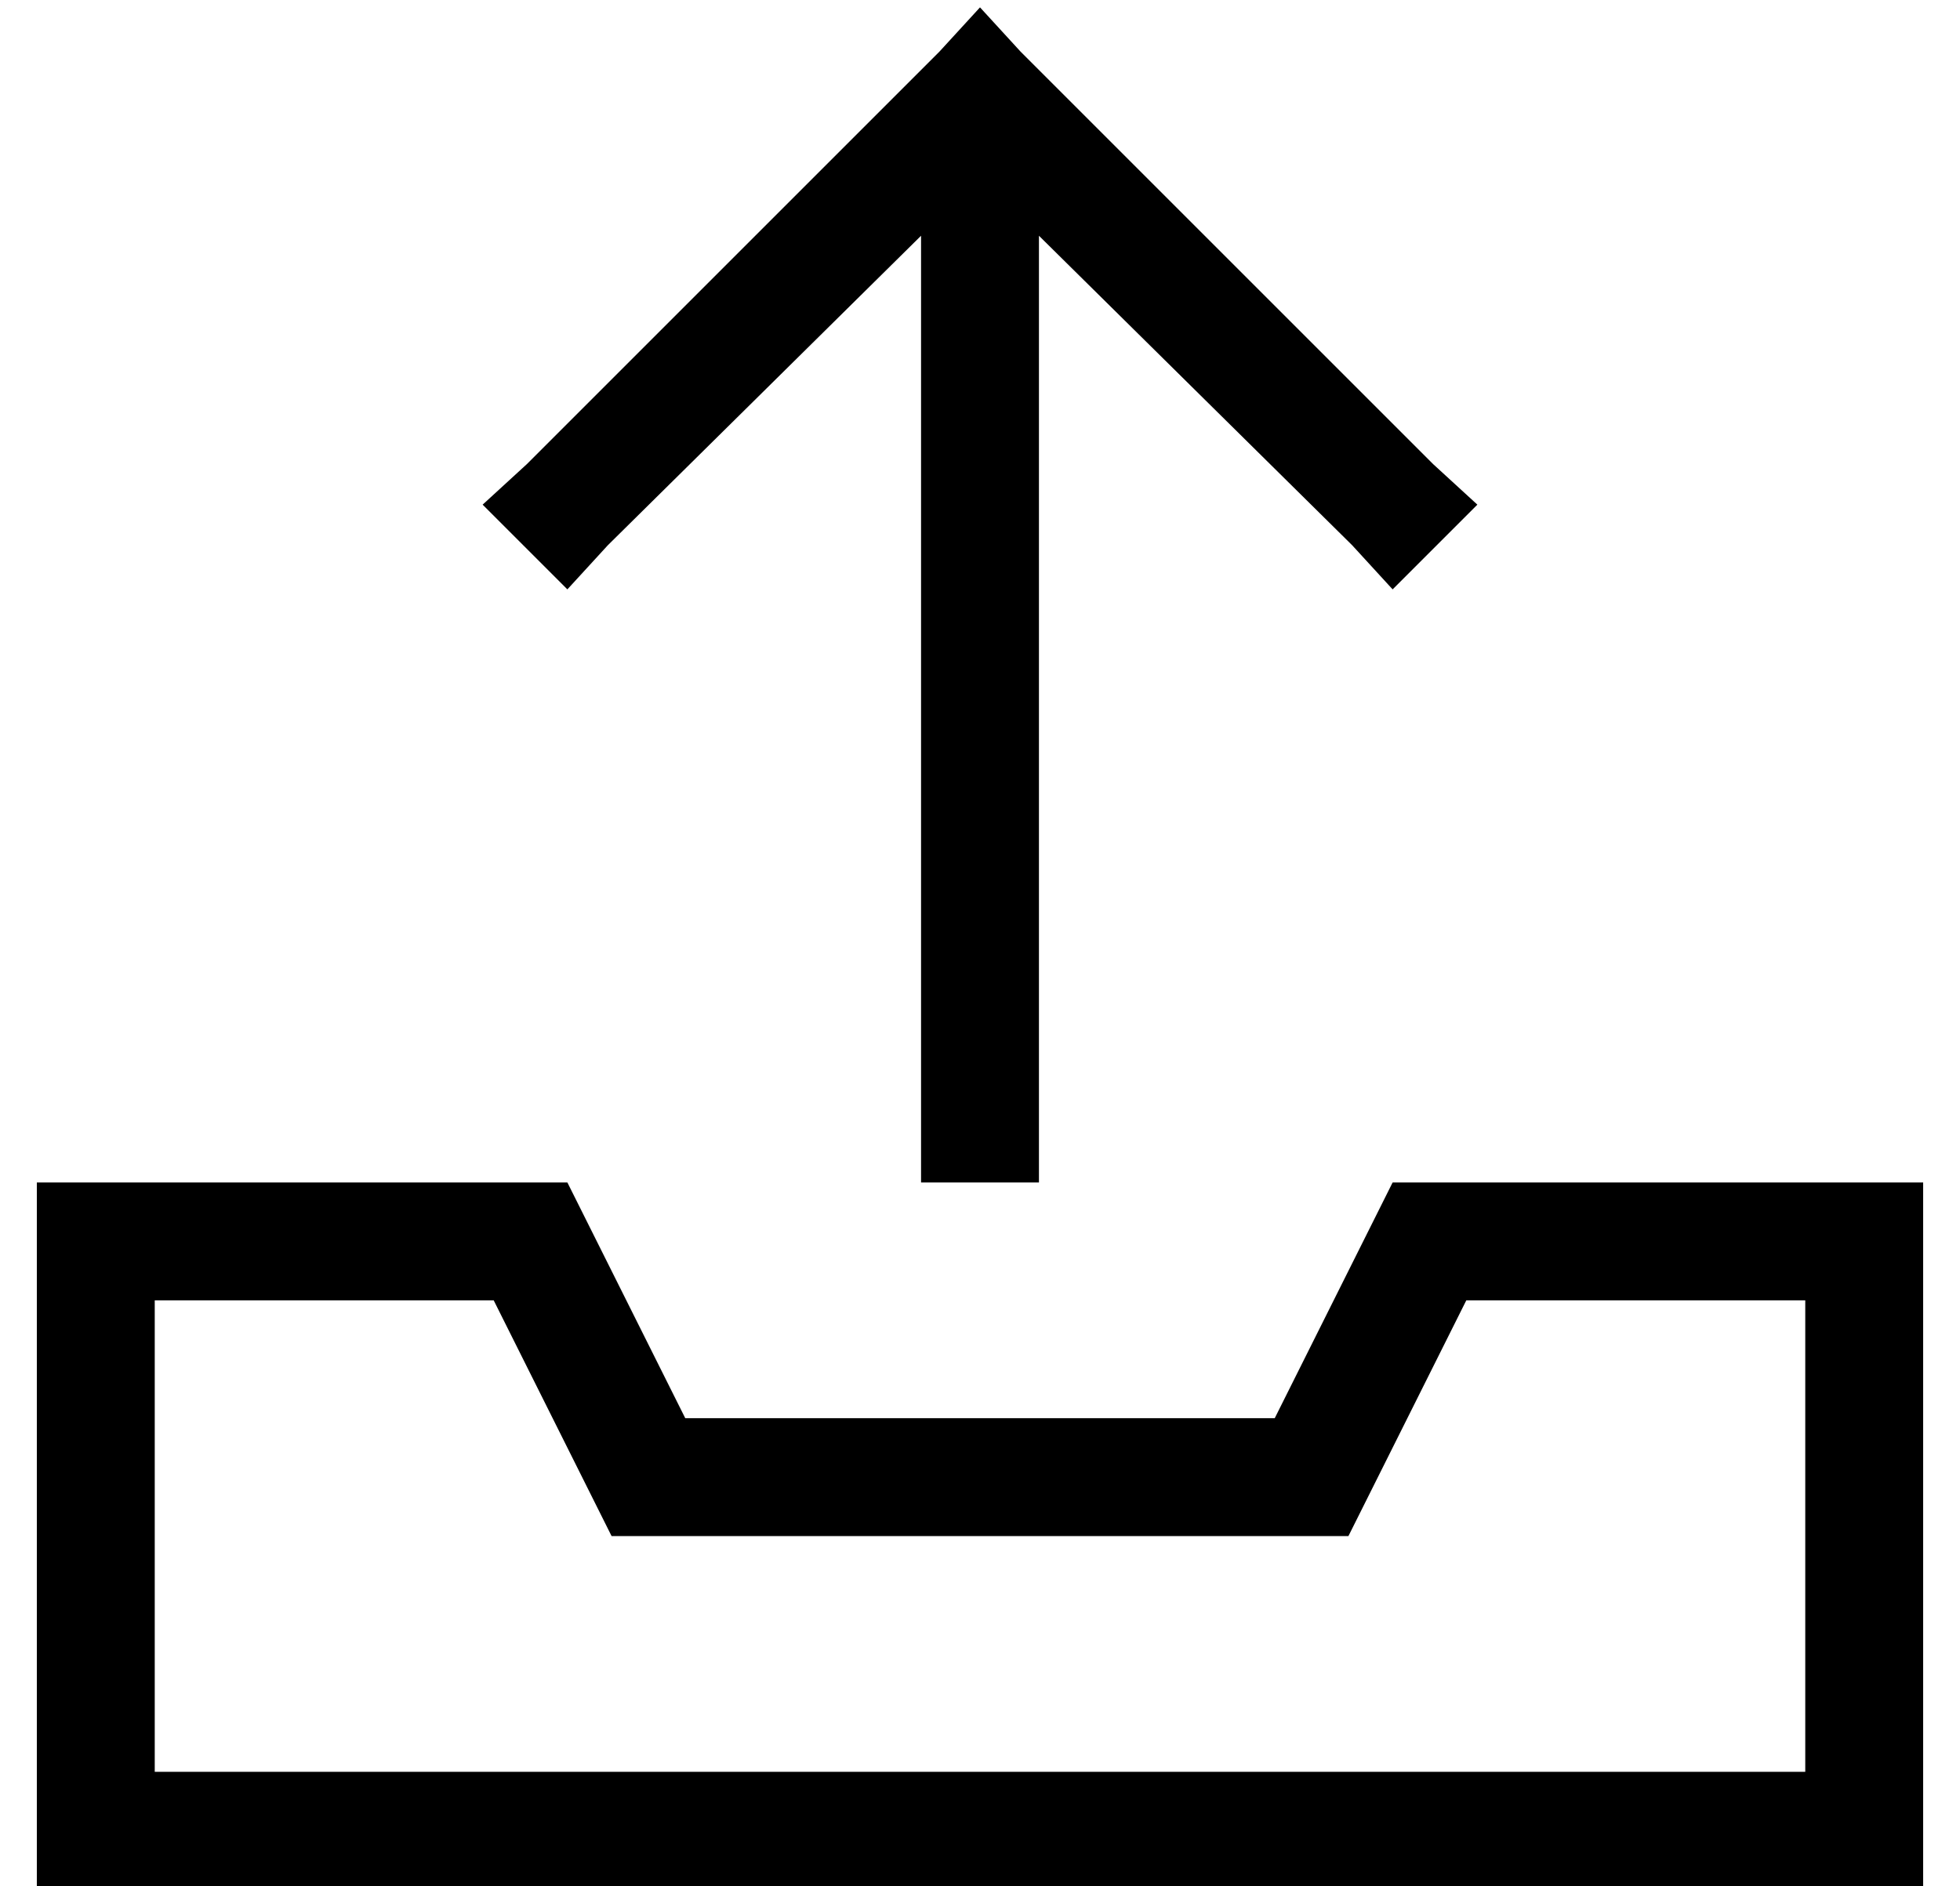 <?xml version="1.0" standalone="no"?>
<!DOCTYPE svg PUBLIC "-//W3C//DTD SVG 1.1//EN" "http://www.w3.org/Graphics/SVG/1.1/DTD/svg11.dtd" >
<svg xmlns="http://www.w3.org/2000/svg" xmlns:xlink="http://www.w3.org/1999/xlink" version="1.1" viewBox="-10 -40 532 512">
   <path fill="currentColor"
d="M272 265v16v-16v16h-32v0v-16v0v-241v0l-85 84v0l-11 12v0l-23 -23v0l12 -11v0l112 -112v0l11 -12v0l11 12v0l112 112v0l12 11v0l-23 23v0l-11 -12v0l-85 -84v0v241v0zM32 281h112h-112h112l32 64v0h160v0l32 -64v0h112h32v32v0v128v0v32v0h-32h-480v-32v0v-128v0v-32v0
h32v0zM365 359l-9 18l9 -18l-9 18h-20h-180l-9 -18v0l-23 -46v0h-92v0v128v0h448v0v-128v0h-92v0l-23 46v0z" />
</svg>
